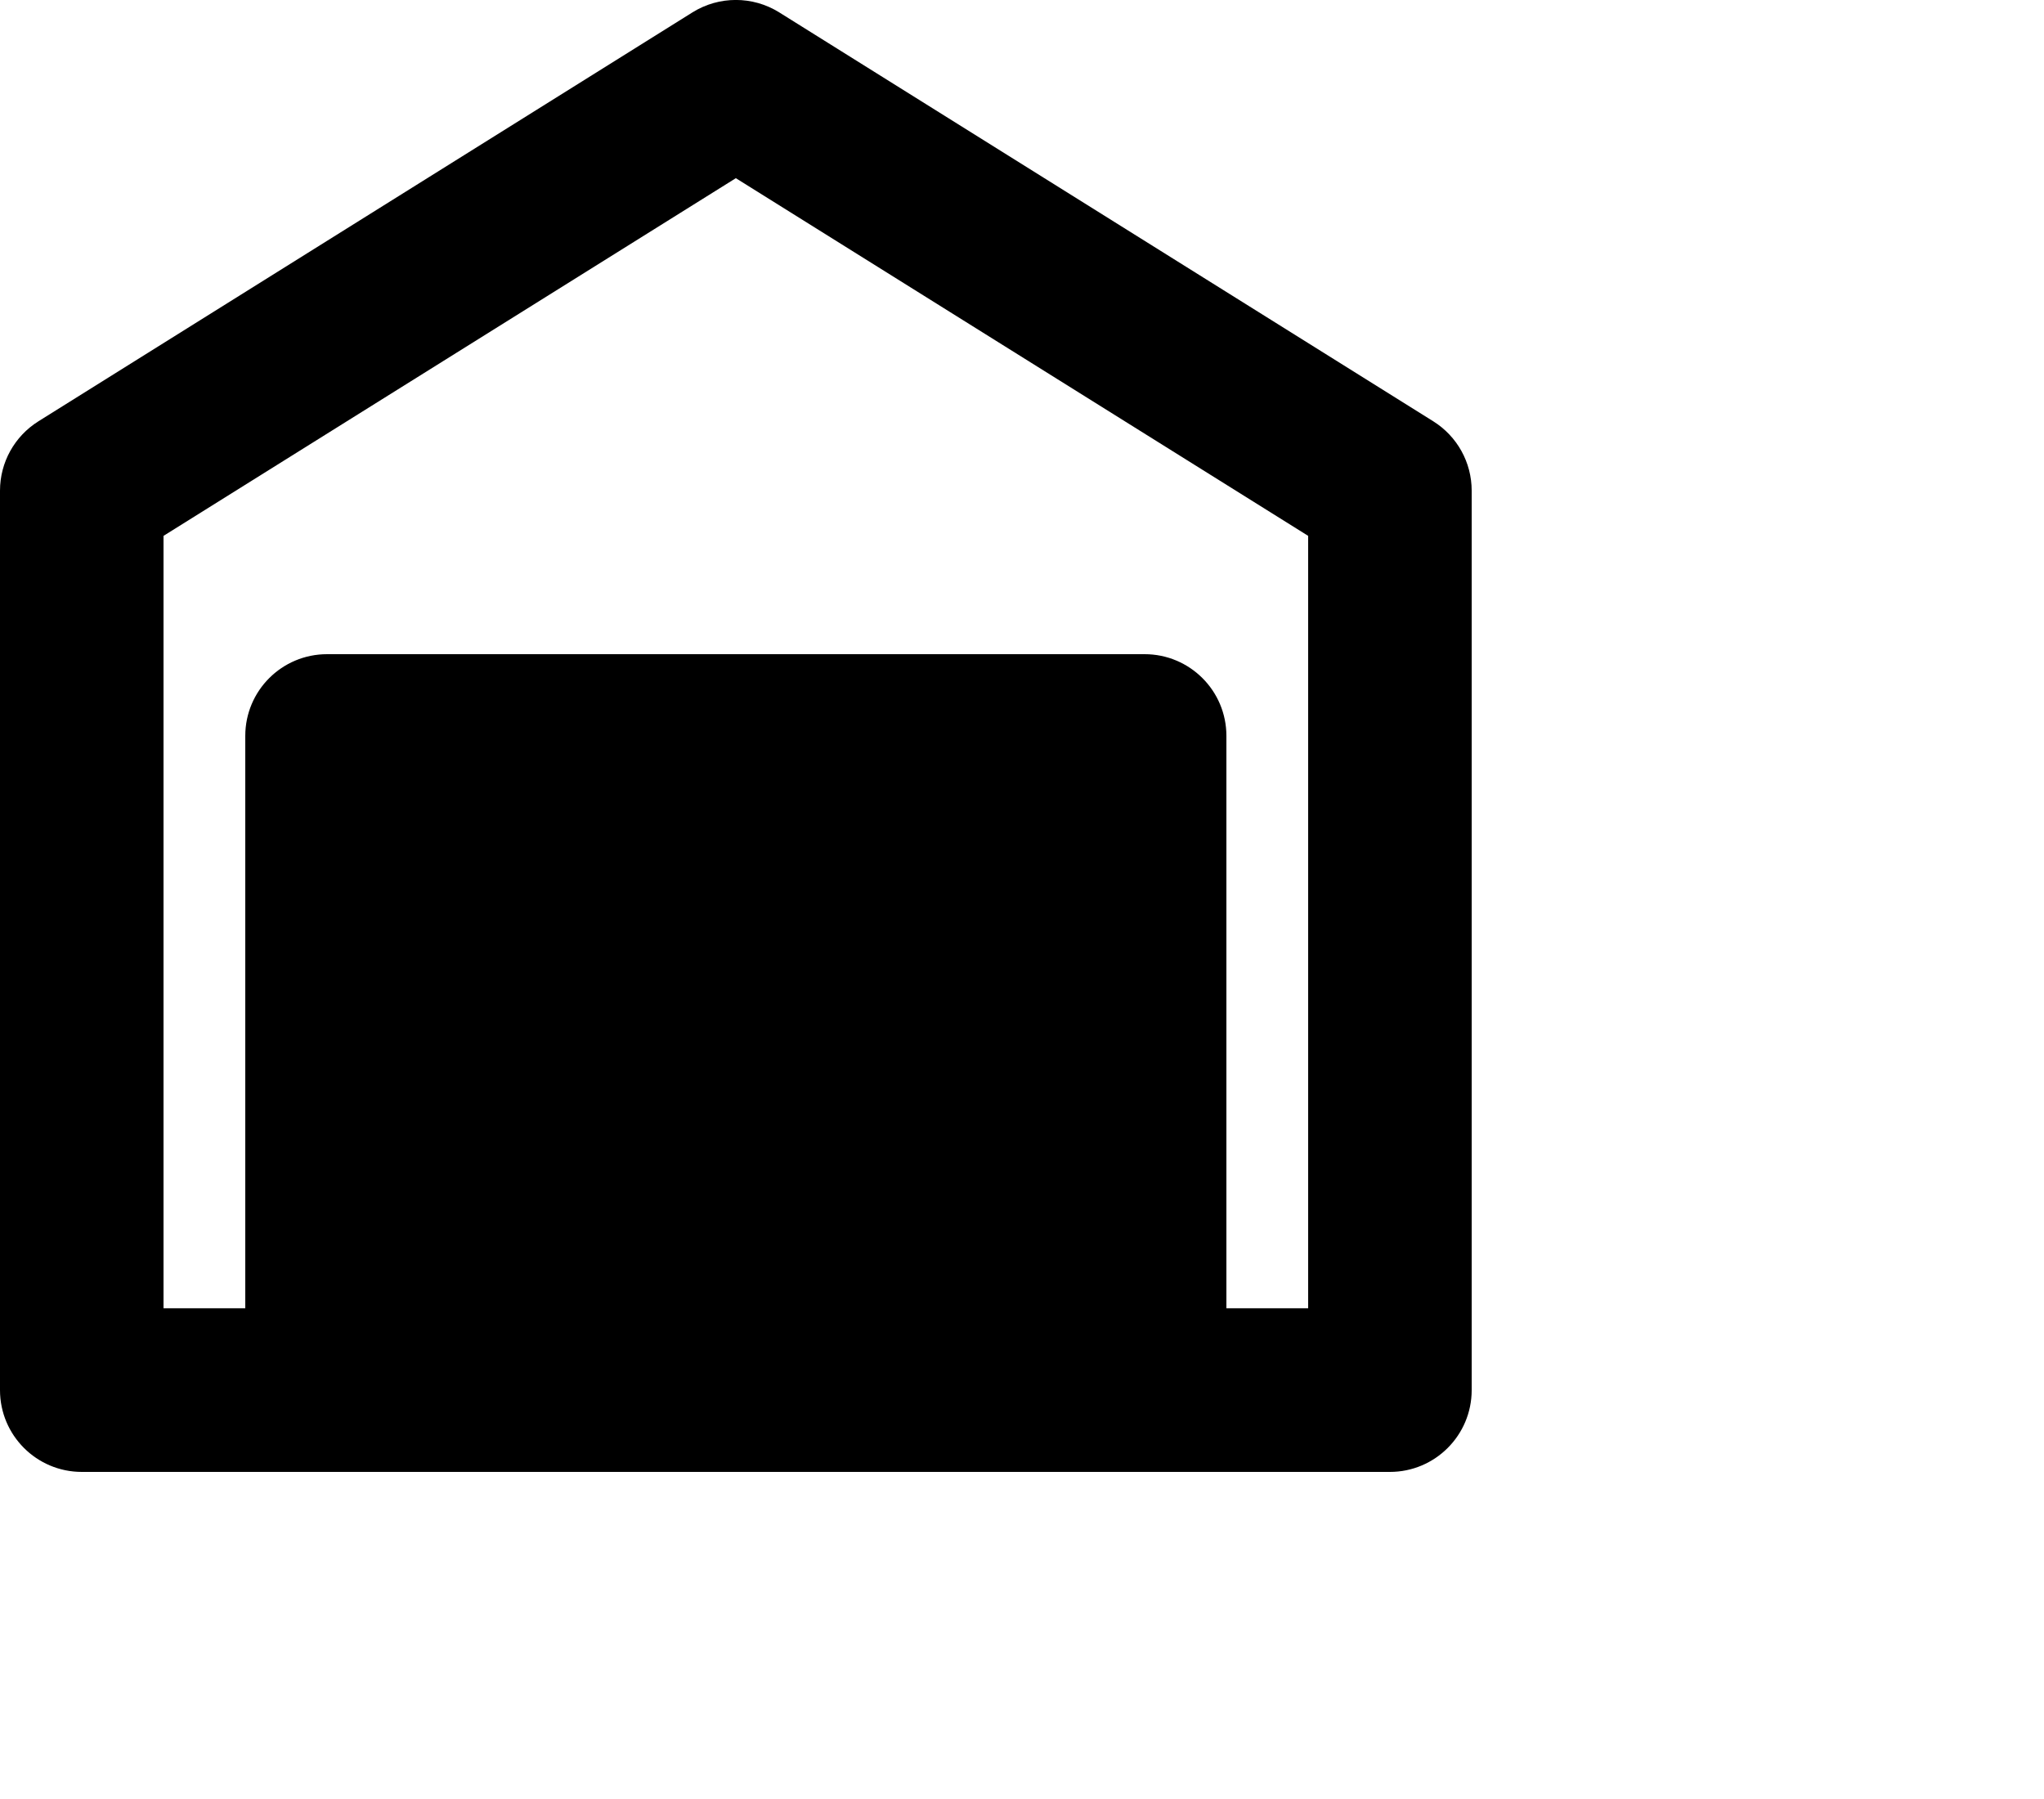 <svg xmlns="http://www.w3.org/2000/svg" class="_Tw51m" width="25" height="22"><path class="_qNJk-" d="M16 15.999H15V8.999C15 8.447 14.552 8 14 8H4C3.448 8 3 8.447 3 8.999V15.999H2V6.553L9 2.179L16 6.553V15.999ZM5 15.999H13V13.999H5V15.999ZM5 11.999H13V9.999H5V11.999ZM9.53 0.151C9.206 -0.051 8.794 -0.051 8.47 0.151L0.47 5.152C0.178 5.335 0 5.654 0 6V17C0 17.552 0.448 18 1 18H17C17.552 18 18 17.552 18 17V6C18 5.654 17.822 5.335 17.53 5.152L9.53 0.151Z"/></svg>